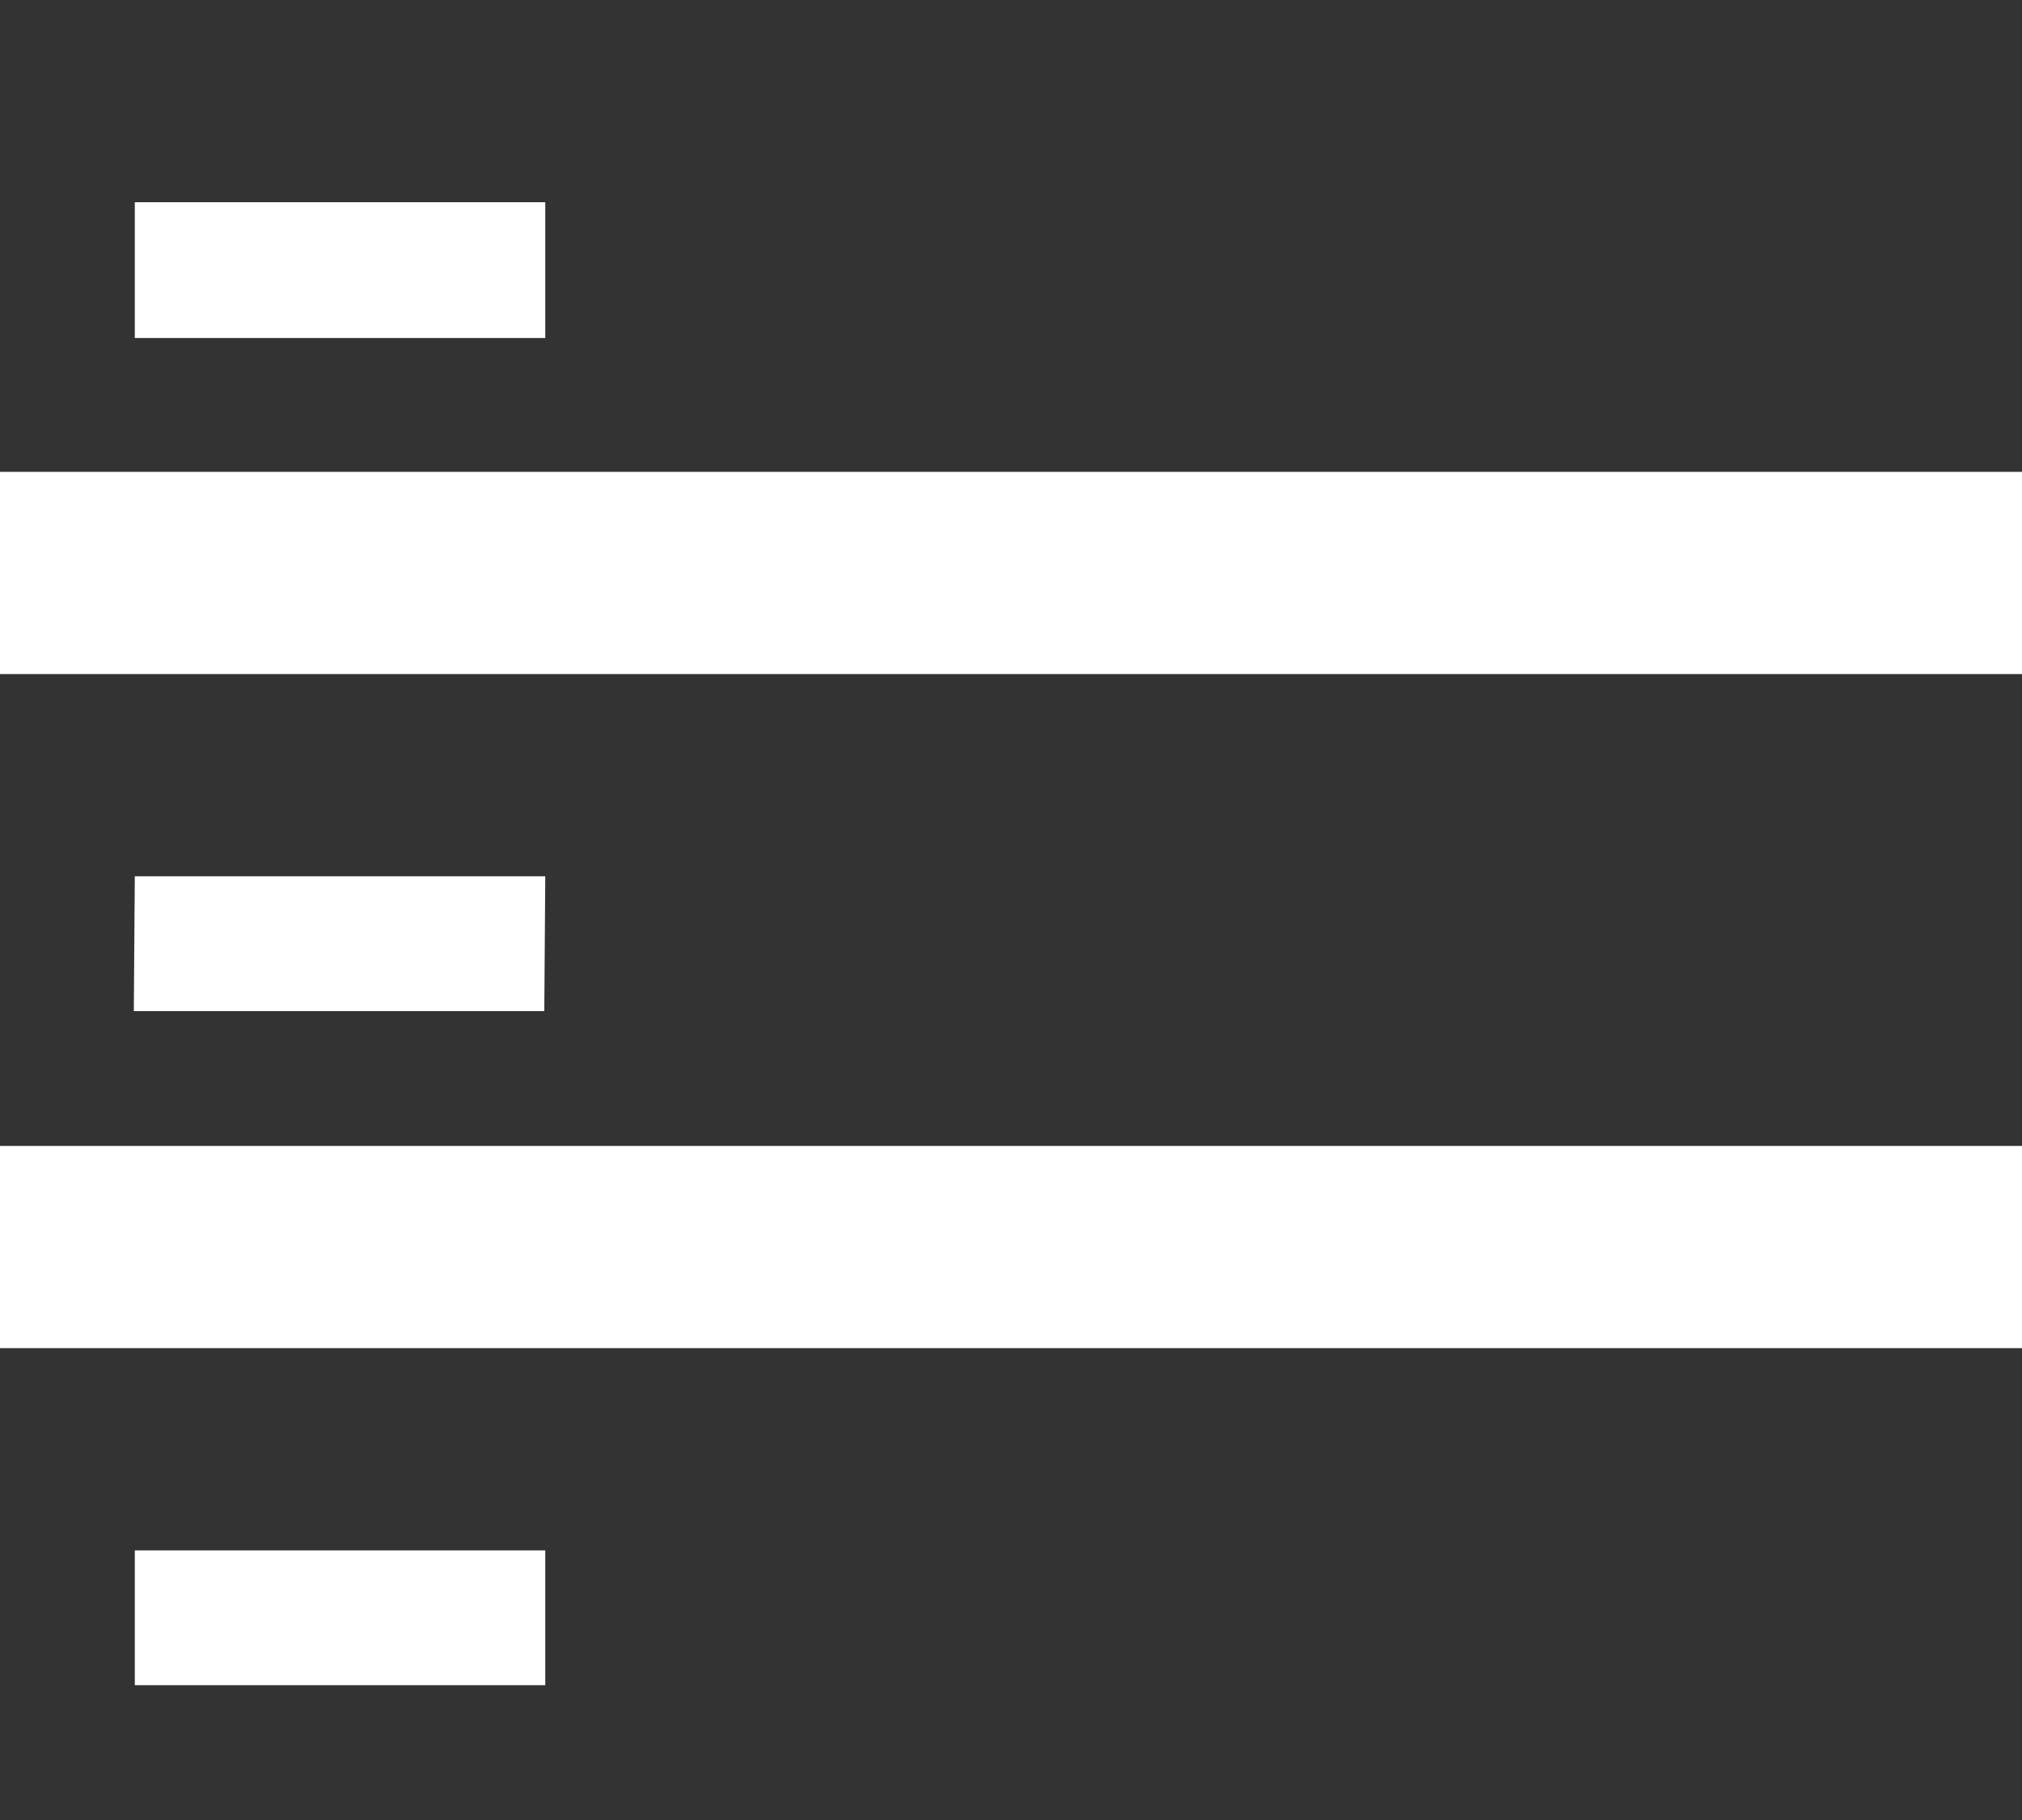 <?xml version="1.0" encoding="iso-8859-1"?>
<!-- Generator: Adobe Illustrator 17.0.0, SVG Export Plug-In . SVG Version: 6.00 Build 0)  -->
<!DOCTYPE svg PUBLIC "-//W3C//DTD SVG 1.1//EN" "http://www.w3.org/Graphics/SVG/1.1/DTD/svg11.dtd">
<svg version="1.1" xmlns="http://www.w3.org/2000/svg" xmlns:xlink="http://www.w3.org/1999/xlink" x="0px" y="0px" width="60px"
	 height="54px" viewBox="0 0 60 54" style="enable-background:new 0 0 60 54;" xml:space="preserve">
<g id="_x31_0_device_access_storage">
	<path style="fill-rule:evenodd;clip-rule:evenodd;fill:#333333;" d="M4,46h12.18v4H4V46z M0,40v14h60V40H0z M4,26h12.18l-0.029,4
		H3.971L4,26z M0,20v14h60V20H0z M4,6h12.18v4.029H4V6z M0,0v14h60V0H0z"/>
</g>
<g id="&#x5716;&#x5C64;_1">
</g>
</svg>
